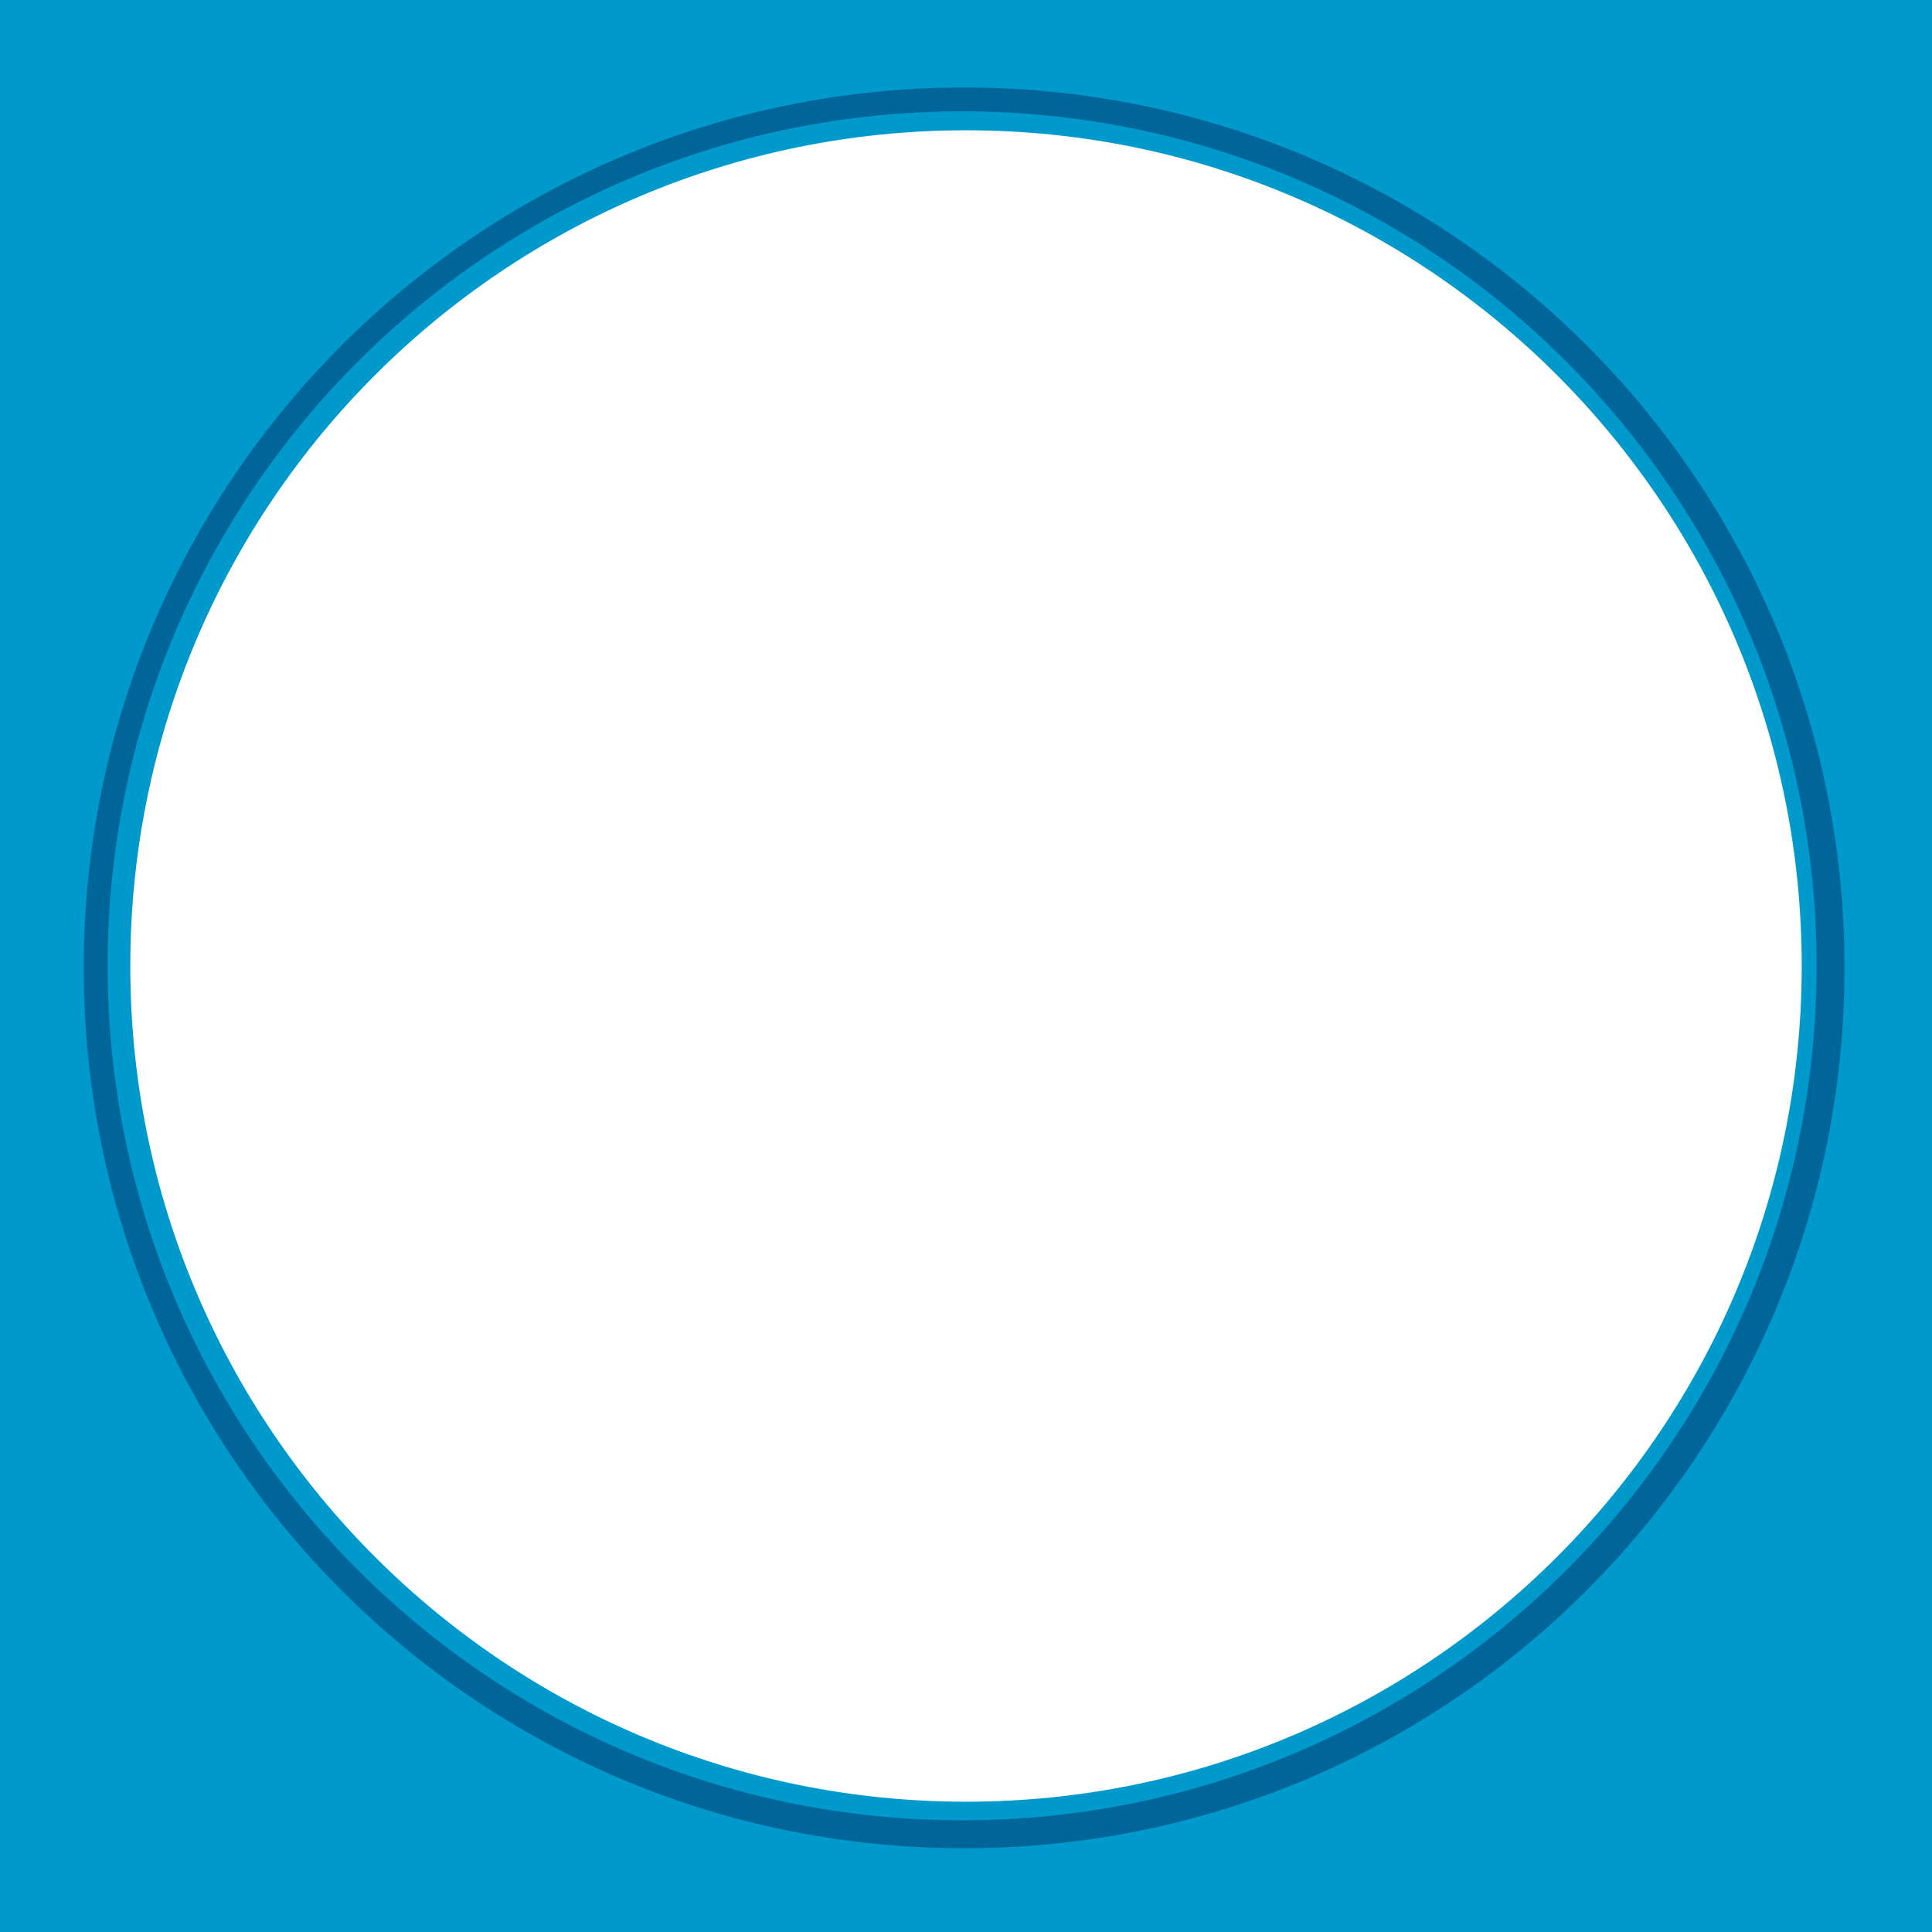 <svg id="Слой_1" data-name="Слой 1" xmlns="http://www.w3.org/2000/svg" viewBox="0 0 519 519"><defs><style>.cls-1{fill:#09c;}.cls-2{fill:#069;}</style></defs><path class="cls-1" d="M123,527v519H642V527Zm259.5,484c-124,0-224.5-100.51-224.5-224.5S258.51,562,382.5,562,607,662.51,607,786.5,506.49,1011,382.5,1011Z" transform="translate(-123 -527)"/><path class="cls-2" d="M382,550.5c-130.62,0-236.5,105.88-236.5,236.5S251.38,1023.5,382,1023.5,618.5,917.62,618.5,787,512.62,550.5,382,550.5ZM381.47,1016c-126.79,0-229.56-102.78-229.56-229.56S254.68,556.91,381.47,556.91,611,659.68,611,786.47,508.25,1016,381.47,1016Z" transform="translate(-123 -527)"/></svg>